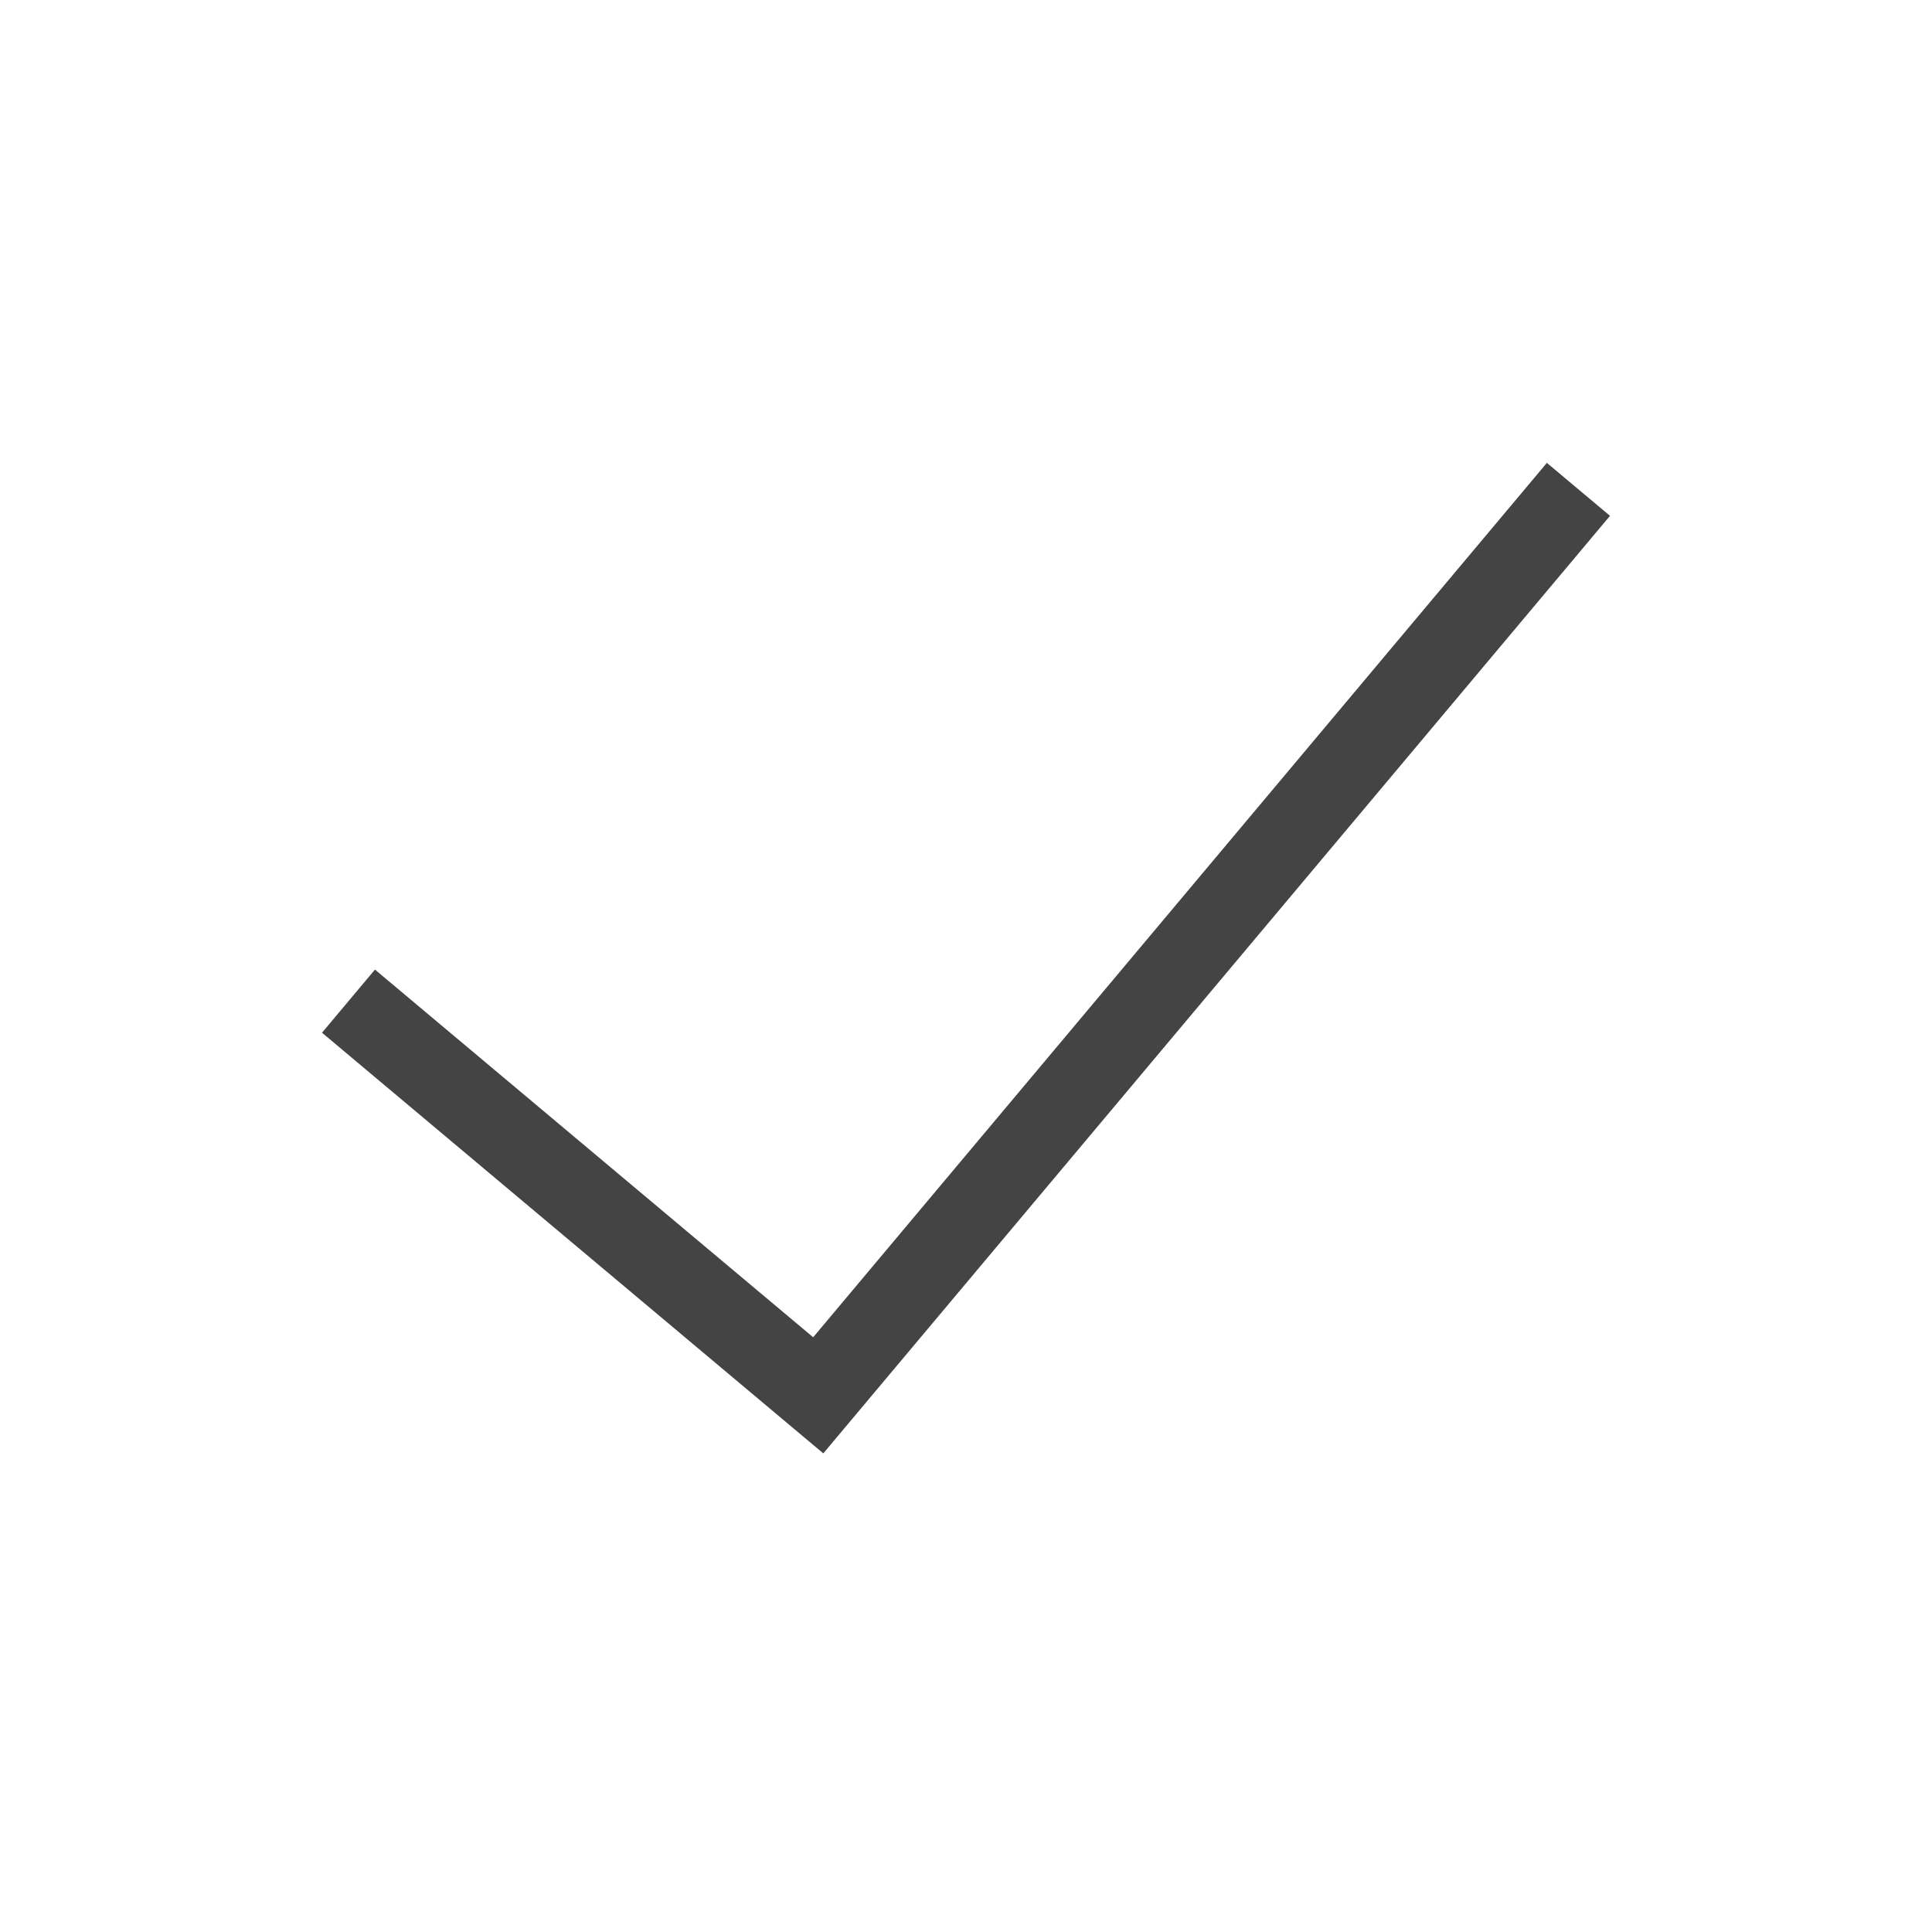 <?xml version="1.0" encoding="utf-8"?>
<!-- Generator: Adobe Illustrator 19.0.1, SVG Export Plug-In . SVG Version: 6.00 Build 0)  -->
<svg version="1.1" id="default" xmlns="http://www.w3.org/2000/svg" xmlns:xlink="http://www.w3.org/1999/xlink" x="0px" y="0px"
	 width="96px" height="96px" viewBox="0 0 96 96" style="enable-background:new 0 0 96 96;" xml:space="preserve">
<style type="text/css">
	.st0{fill:#444444;}
</style>
<g>
	<polygon class="st0" points="40.909,72.218 16,51.315 18.631,48.178 40.406,66.448 76.863,23 80,25.632 	"/>
</g>
</svg>
